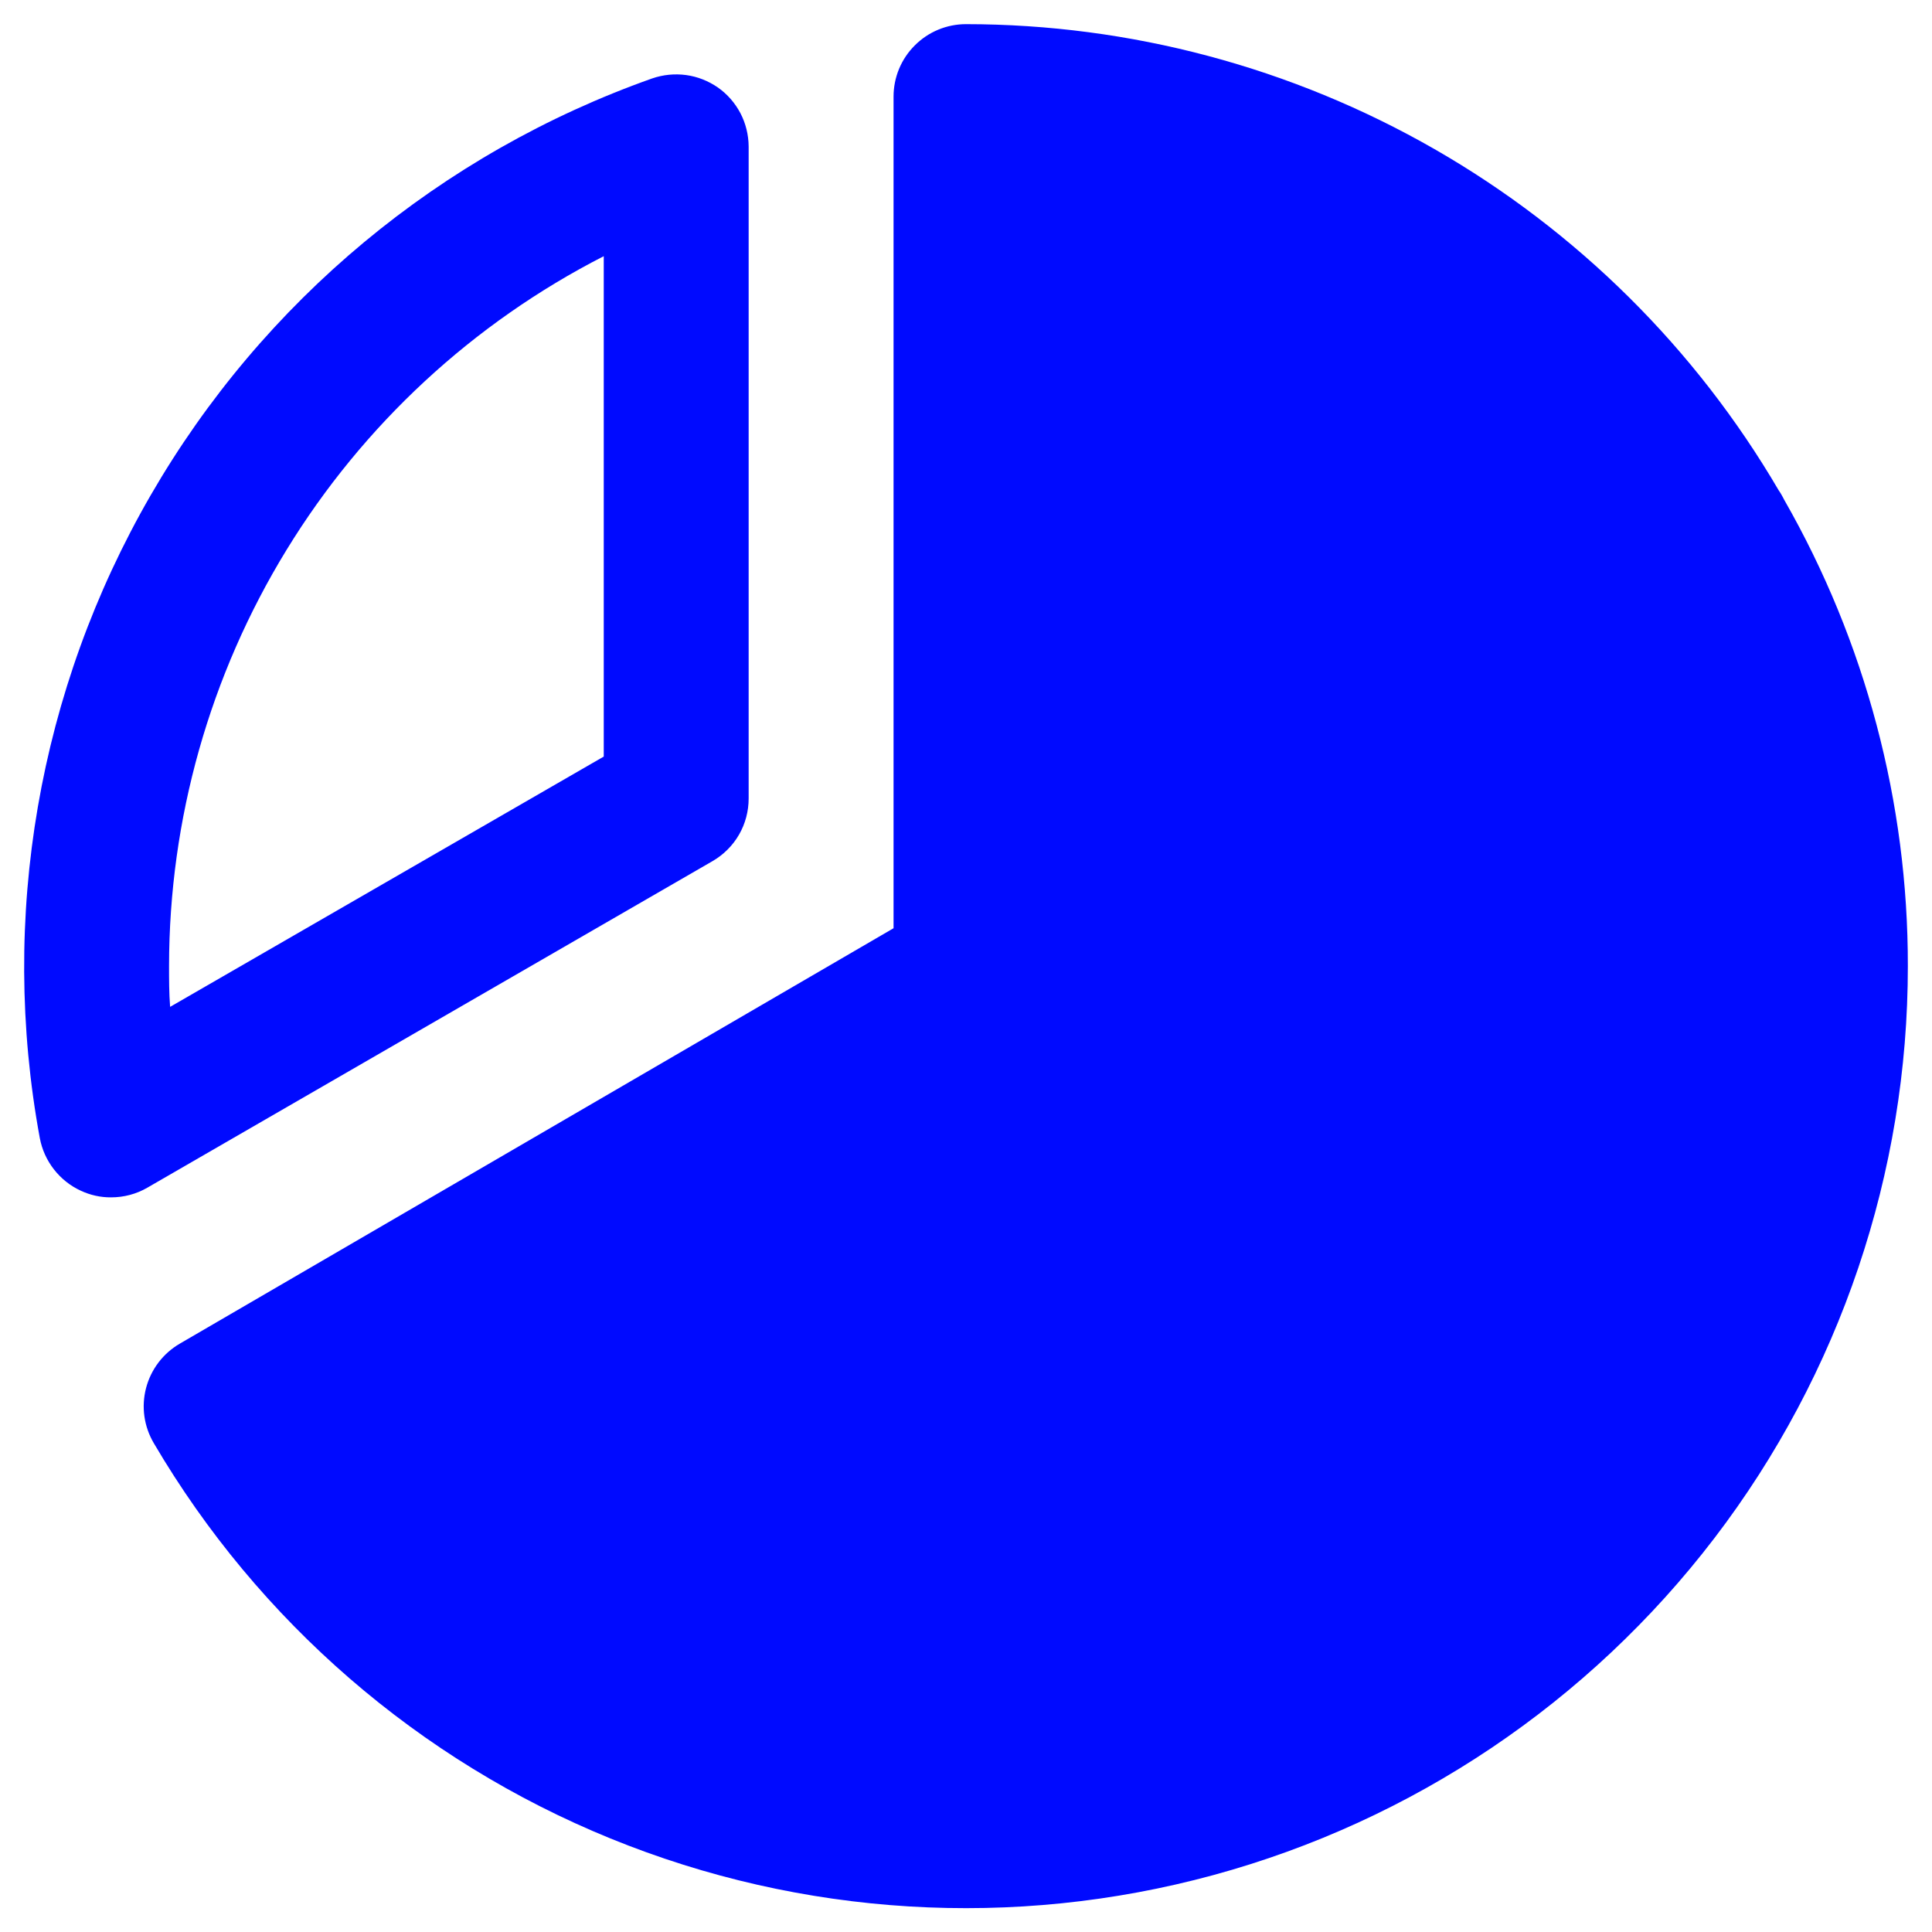 <svg width="20" height="20" viewBox="0 0 20 20" fill="none" xmlns="http://www.w3.org/2000/svg">
<path d="M7.375 8.915C7.489 8.849 7.584 8.755 7.65 8.641C7.716 8.527 7.75 8.397 7.75 8.266V1.516C7.749 1.396 7.72 1.278 7.665 1.172C7.609 1.066 7.53 0.975 7.432 0.906C7.334 0.838 7.221 0.793 7.103 0.777C6.984 0.761 6.864 0.773 6.751 0.812C4.562 1.587 2.721 3.117 1.559 5.128C0.397 7.139 -0.009 9.498 0.412 11.781C0.434 11.899 0.484 12.01 0.558 12.105C0.632 12.2 0.727 12.276 0.836 12.326C0.934 12.372 1.042 12.396 1.15 12.395C1.282 12.395 1.411 12.361 1.525 12.295L7.375 8.915ZM6.25 2.652V7.832L1.761 10.423C1.75 10.281 1.75 10.139 1.75 10C1.751 8.48 2.172 6.989 2.966 5.693C3.76 4.396 4.897 3.344 6.25 2.652ZM19.75 10C19.751 12.14 19.047 14.222 17.748 15.922C16.448 17.623 14.625 18.849 12.56 19.411C10.495 19.973 8.302 19.84 6.32 19.032C4.338 18.224 2.677 16.786 1.593 14.941C1.542 14.855 1.509 14.761 1.495 14.663C1.481 14.565 1.487 14.465 1.512 14.369C1.537 14.273 1.581 14.183 1.641 14.104C1.701 14.025 1.776 13.959 1.862 13.909L9.25 9.609V1C9.25 0.801 9.329 0.61 9.47 0.47C9.61 0.329 9.801 0.25 10 0.25C11.702 0.251 13.373 0.697 14.849 1.543C16.325 2.39 17.554 3.608 18.413 5.076C18.424 5.091 18.433 5.106 18.442 5.122C18.452 5.138 18.461 5.157 18.47 5.174C19.311 6.643 19.752 8.307 19.75 10Z" fill="#000AFF"/>
</svg>
